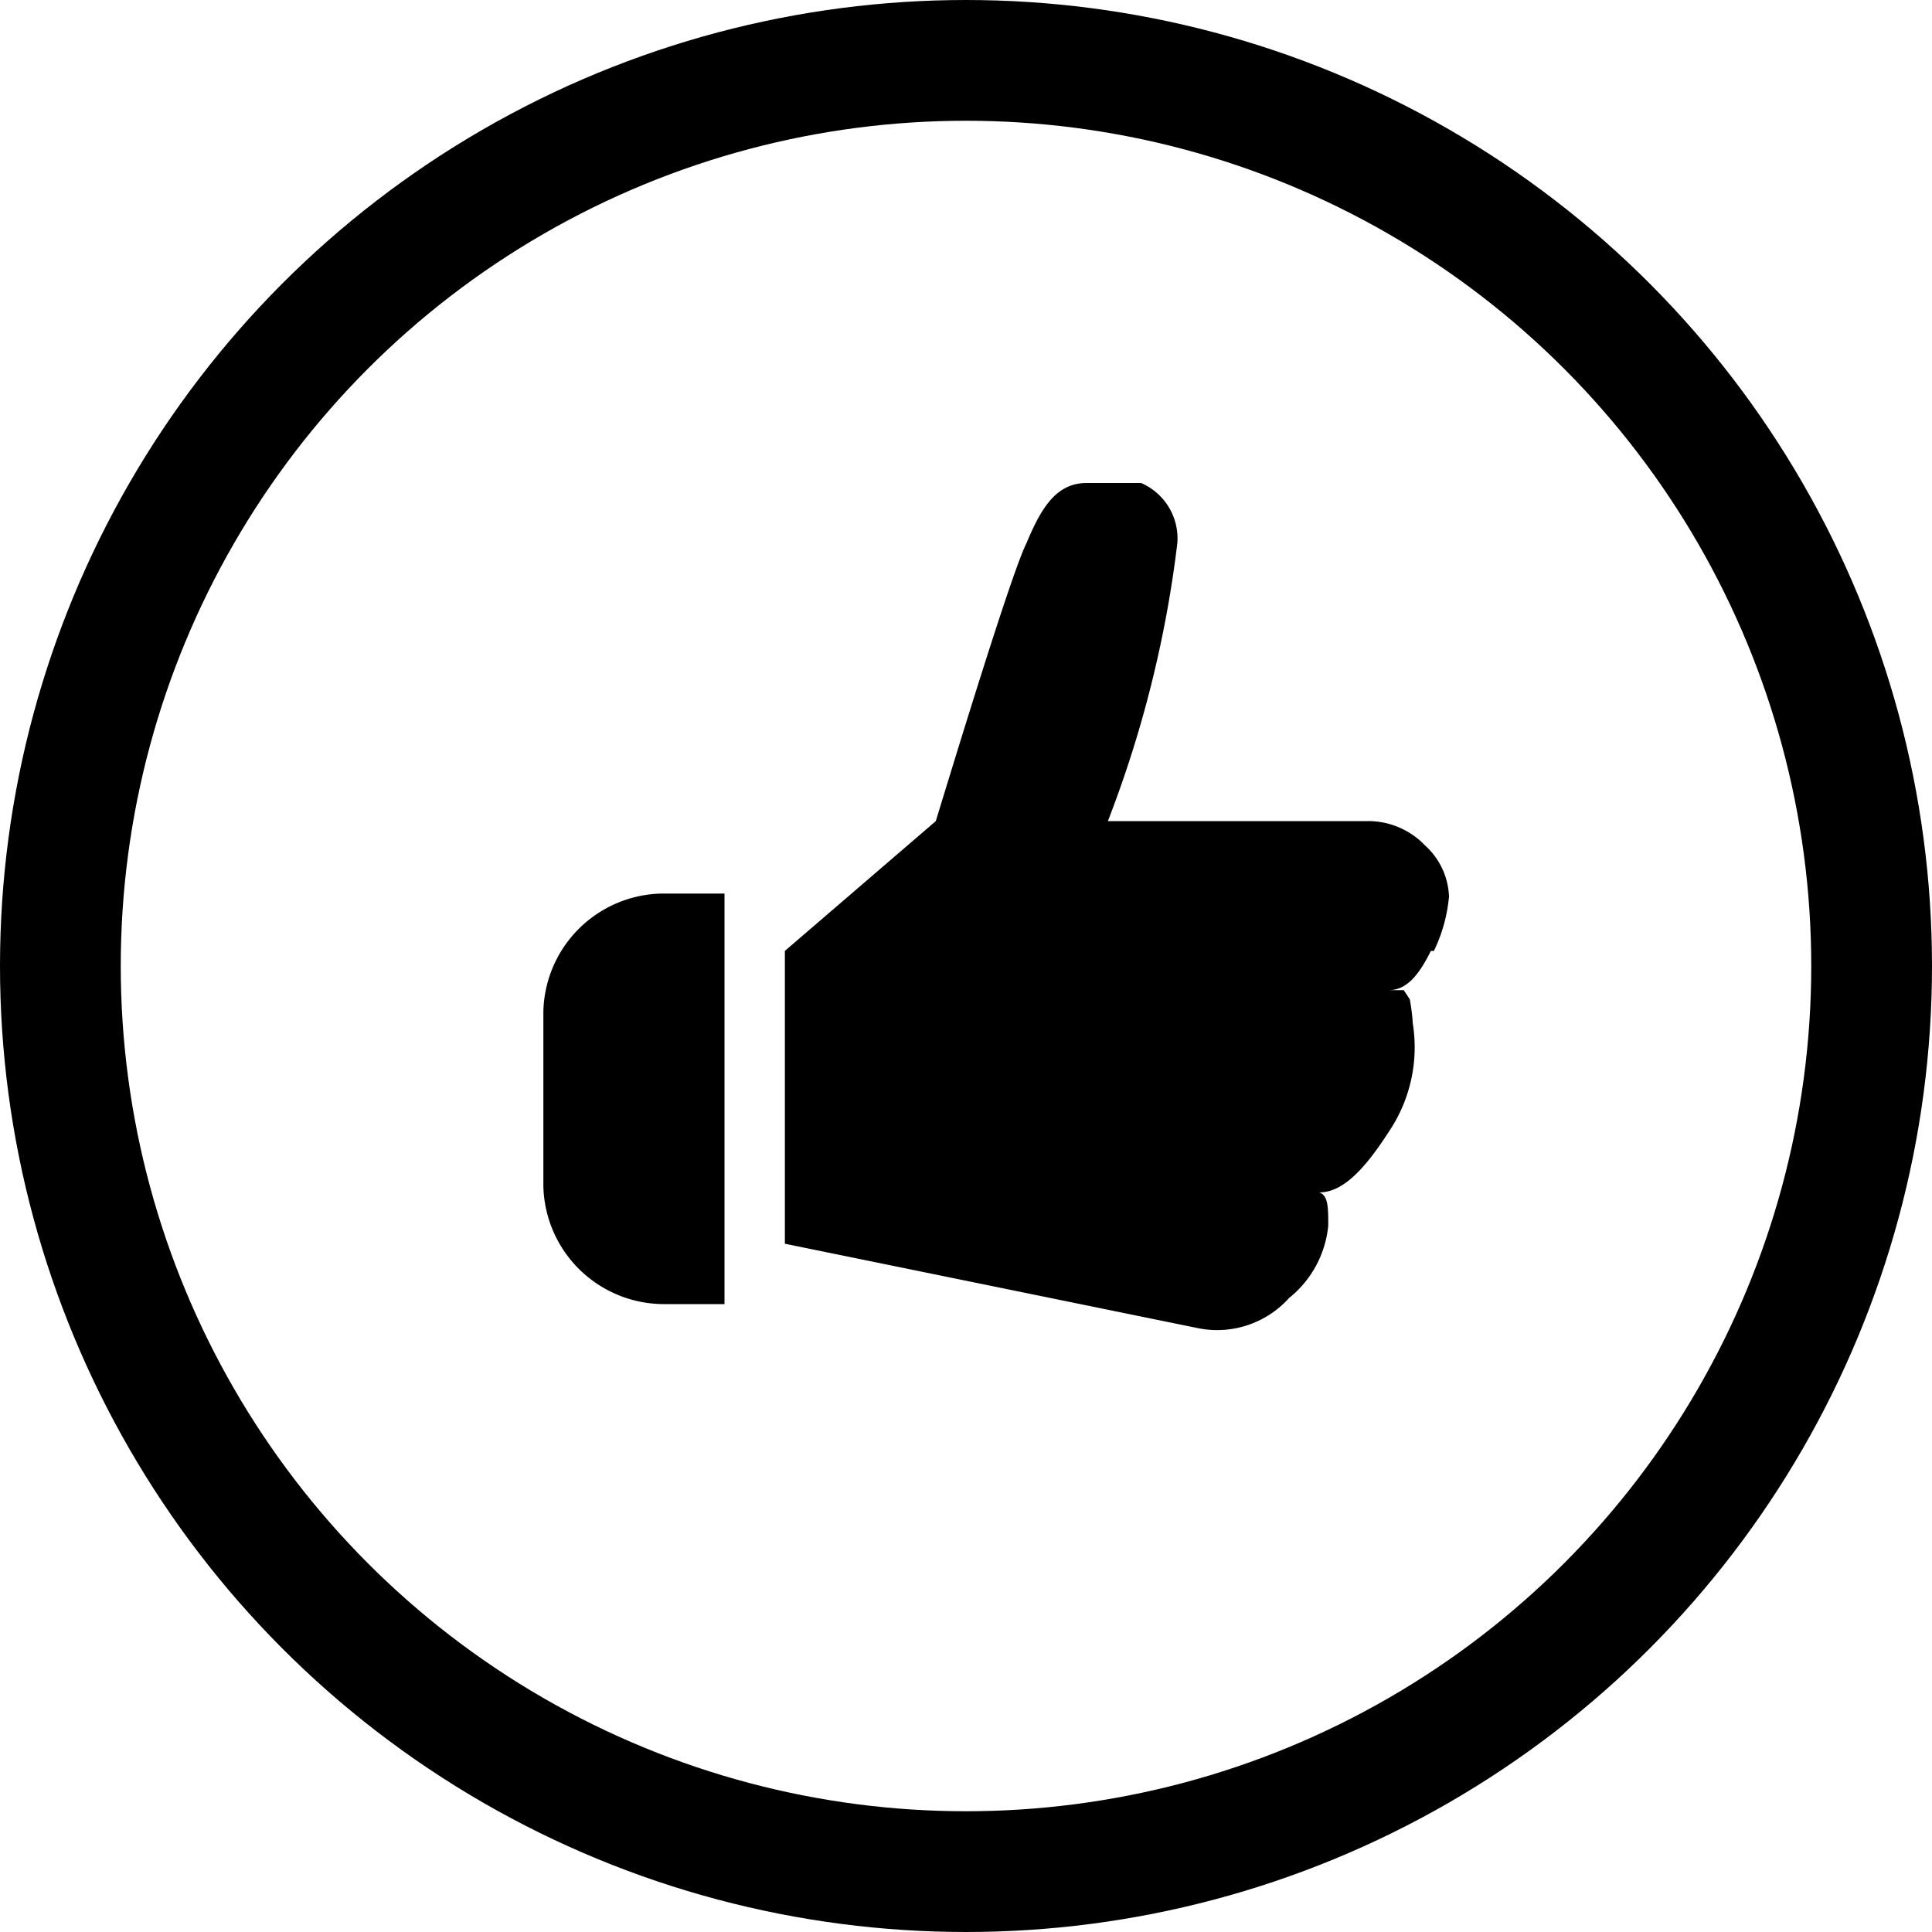 <svg xmlns="http://www.w3.org/2000/svg" data-name="Layer 1" viewBox="0 0 64 64"><circle cx="32" cy="32" r="30" fill="none" stroke="currentColor" stroke-miterlimit="10" stroke-width="4"/><path fill="currentColor" d="M18 33.5v5.8a4 4 0 004 3.9h2V29.6h-2a4 4 0 00-4 3.9zM47.5 31.5a5.2 5.2 0 00.5-1.8 2.4 2.4 0 00-.8-1.7 2.6 2.6 0 00-1.9-.8h-8.6A38 38 0 0039 18a2 2 0 00-1.2-2H36c-1 0-1.5.8-2 2q-.5 1-3 9.2l-5 4.3v9.7L39.7 44a3.2 3.2 0 003-1 3.5 3.5 0 001.3-2.4c0-.6 0-1-.3-1.1.7 0 1.4-.6 2.3-2a5 5 0 00.8-3.6 6.5 6.5 0 00-.1-.8l-.2-.3H46c.6 0 1-.5 1.4-1.3z"/></svg>